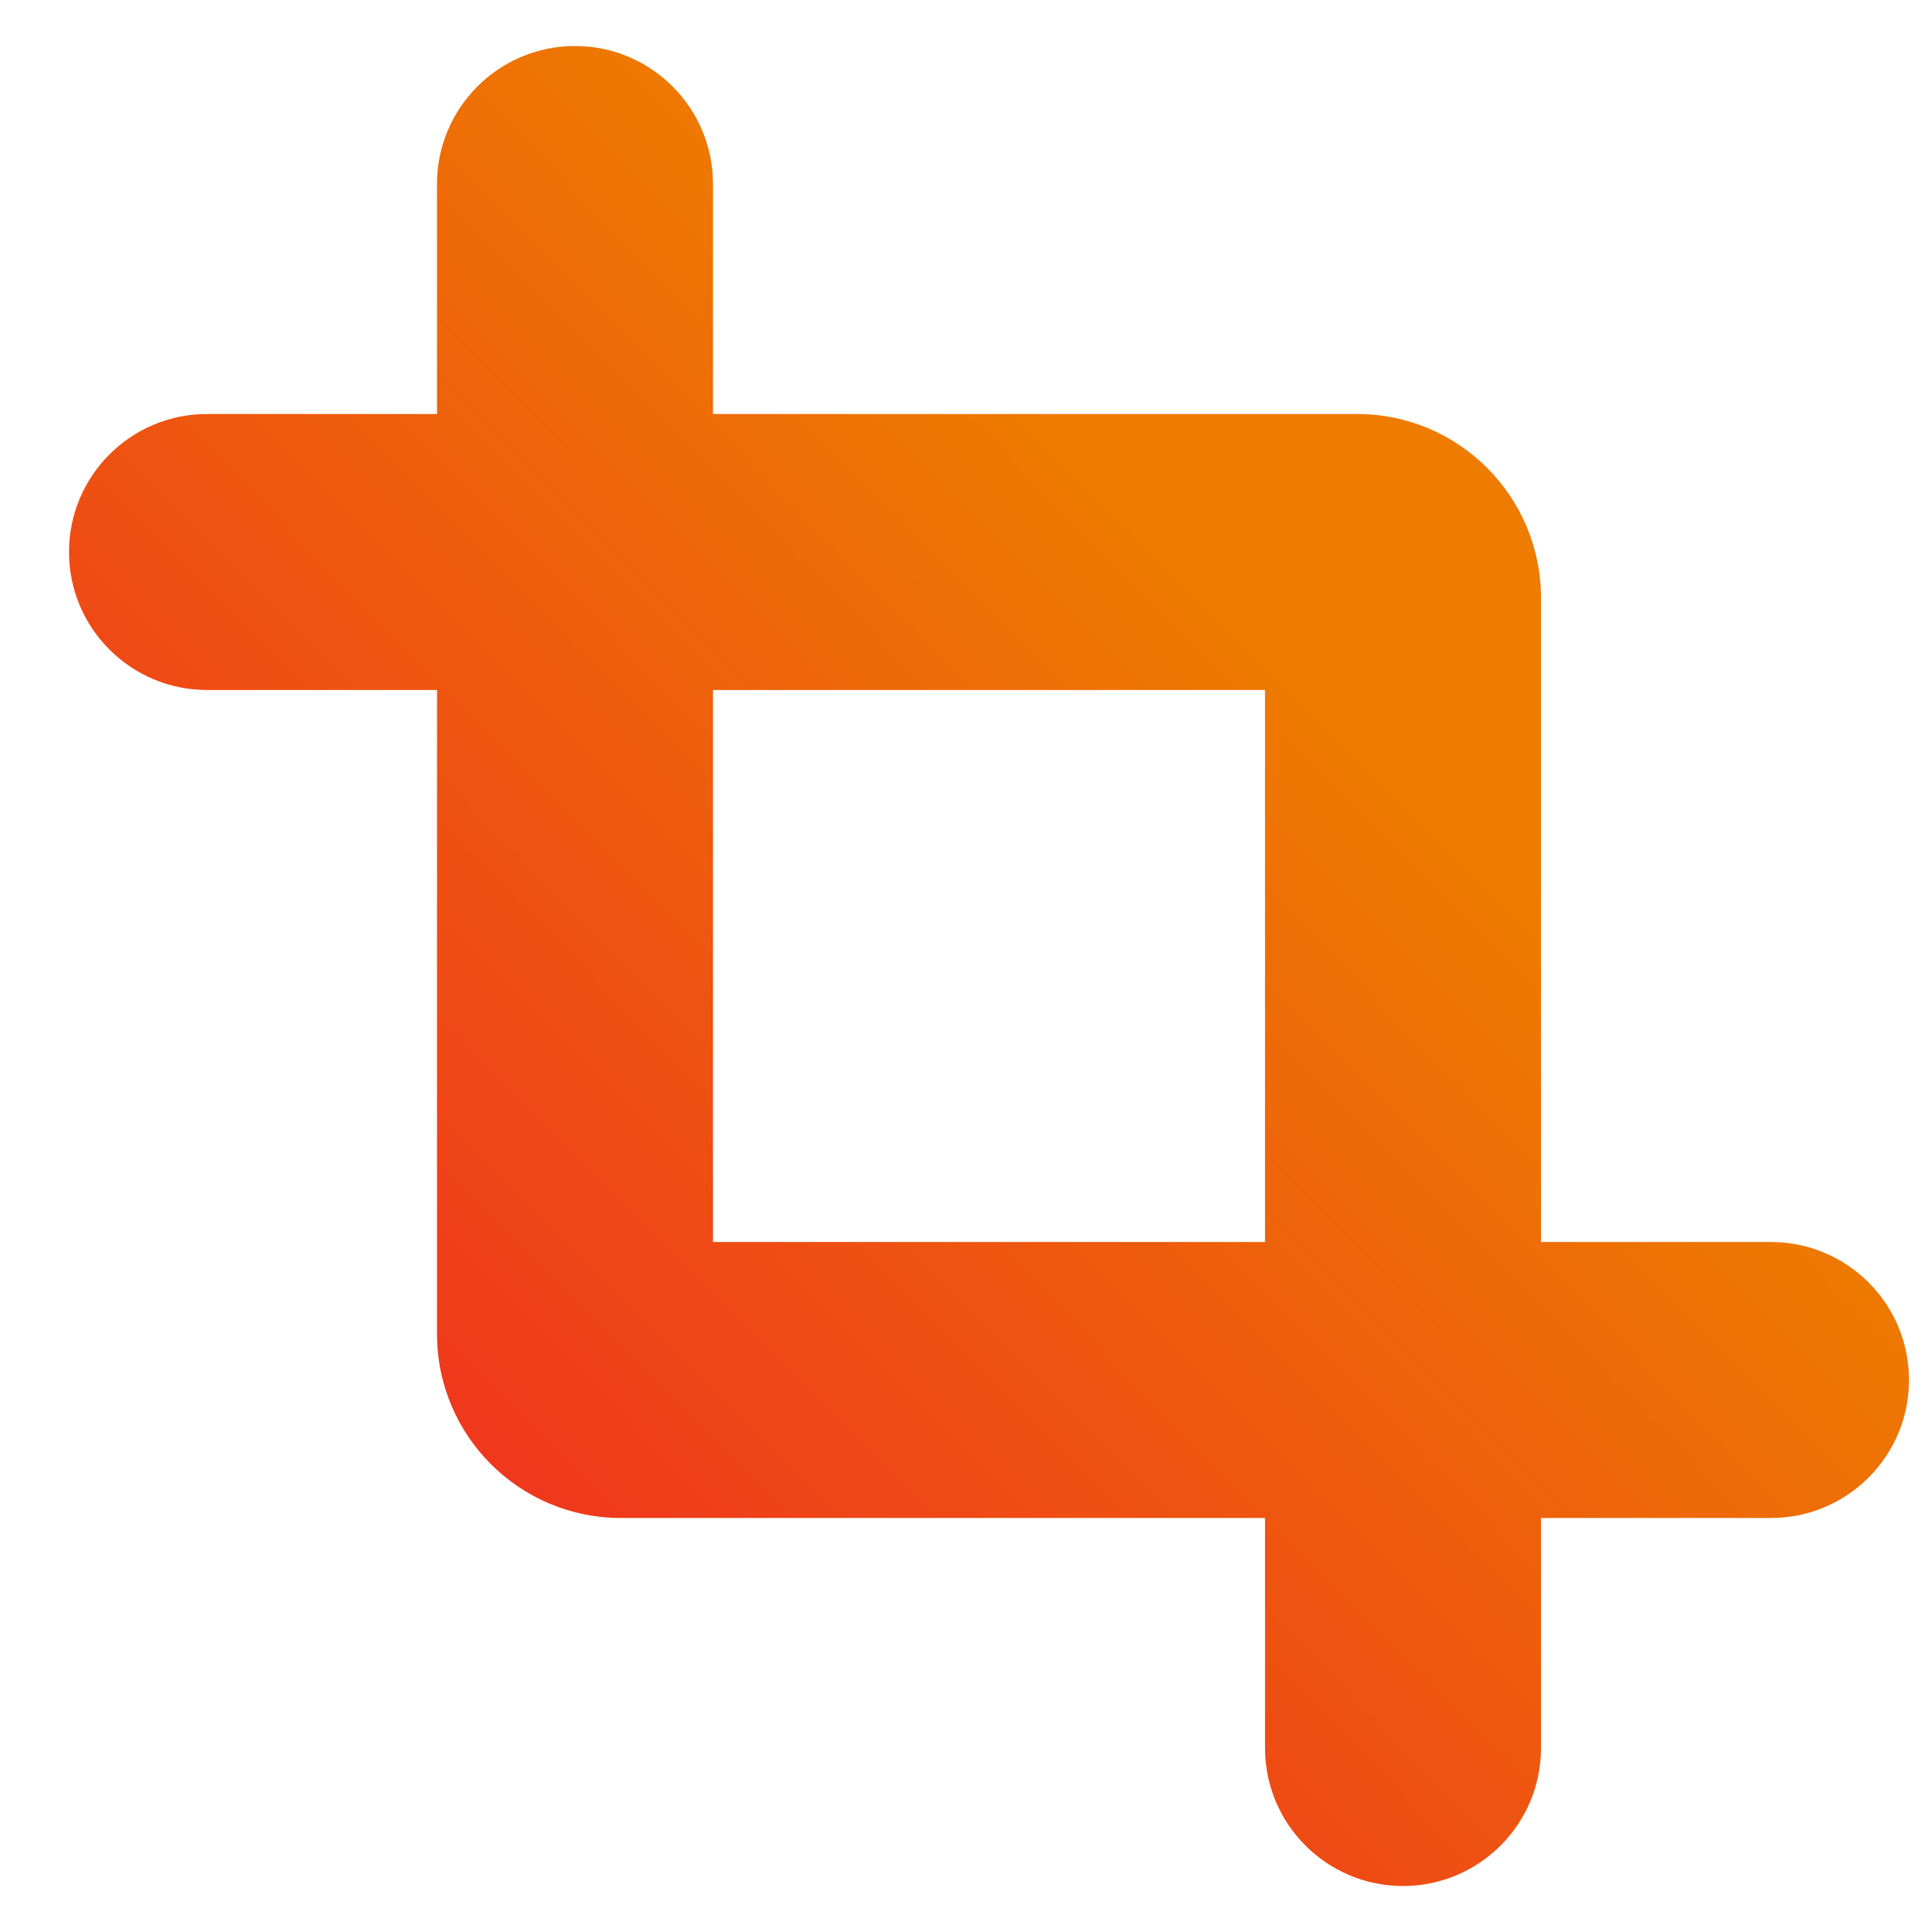 <svg width="21" height="21" viewBox="0 0 21 21" fill="none" xmlns="http://www.w3.org/2000/svg">
<path fill-rule="evenodd" clip-rule="evenodd" d="M4.75 2C4.75 1.172 5.422 0.5 6.25 0.5C7.078 0.5 7.75 1.172 7.75 2V4.5H8.25H14.75C15.855 4.5 16.75 5.395 16.75 6.5V13V13.5H19.25C20.078 13.5 20.75 14.172 20.75 15C20.75 15.828 20.078 16.5 19.25 16.5H16.75V19C16.75 19.828 16.078 20.5 15.25 20.5C14.422 20.5 13.75 19.828 13.75 19V16.5H13.25H6.75C5.645 16.5 4.75 15.605 4.75 14.5V8V7.5H2.25C1.422 7.5 0.75 6.828 0.75 6C0.75 5.172 1.422 4.5 2.25 4.5H4.75V2ZM13.25 13.5H13.75V13V7.5H8.251L8.25 7.5L7.75 7.5V8V13.5H13.25Z" fill="url(#paint0_linear)"/>
<defs>
<linearGradient id="paint0_linear" x1="2.279" y1="18.891" x2="19.632" y2="1.702" gradientUnits="userSpaceOnUse">
<stop stop-color="#EF2126"/>
<stop offset="0.688" stop-color="#EE7C00"/>
</linearGradient>
</defs>
</svg>
